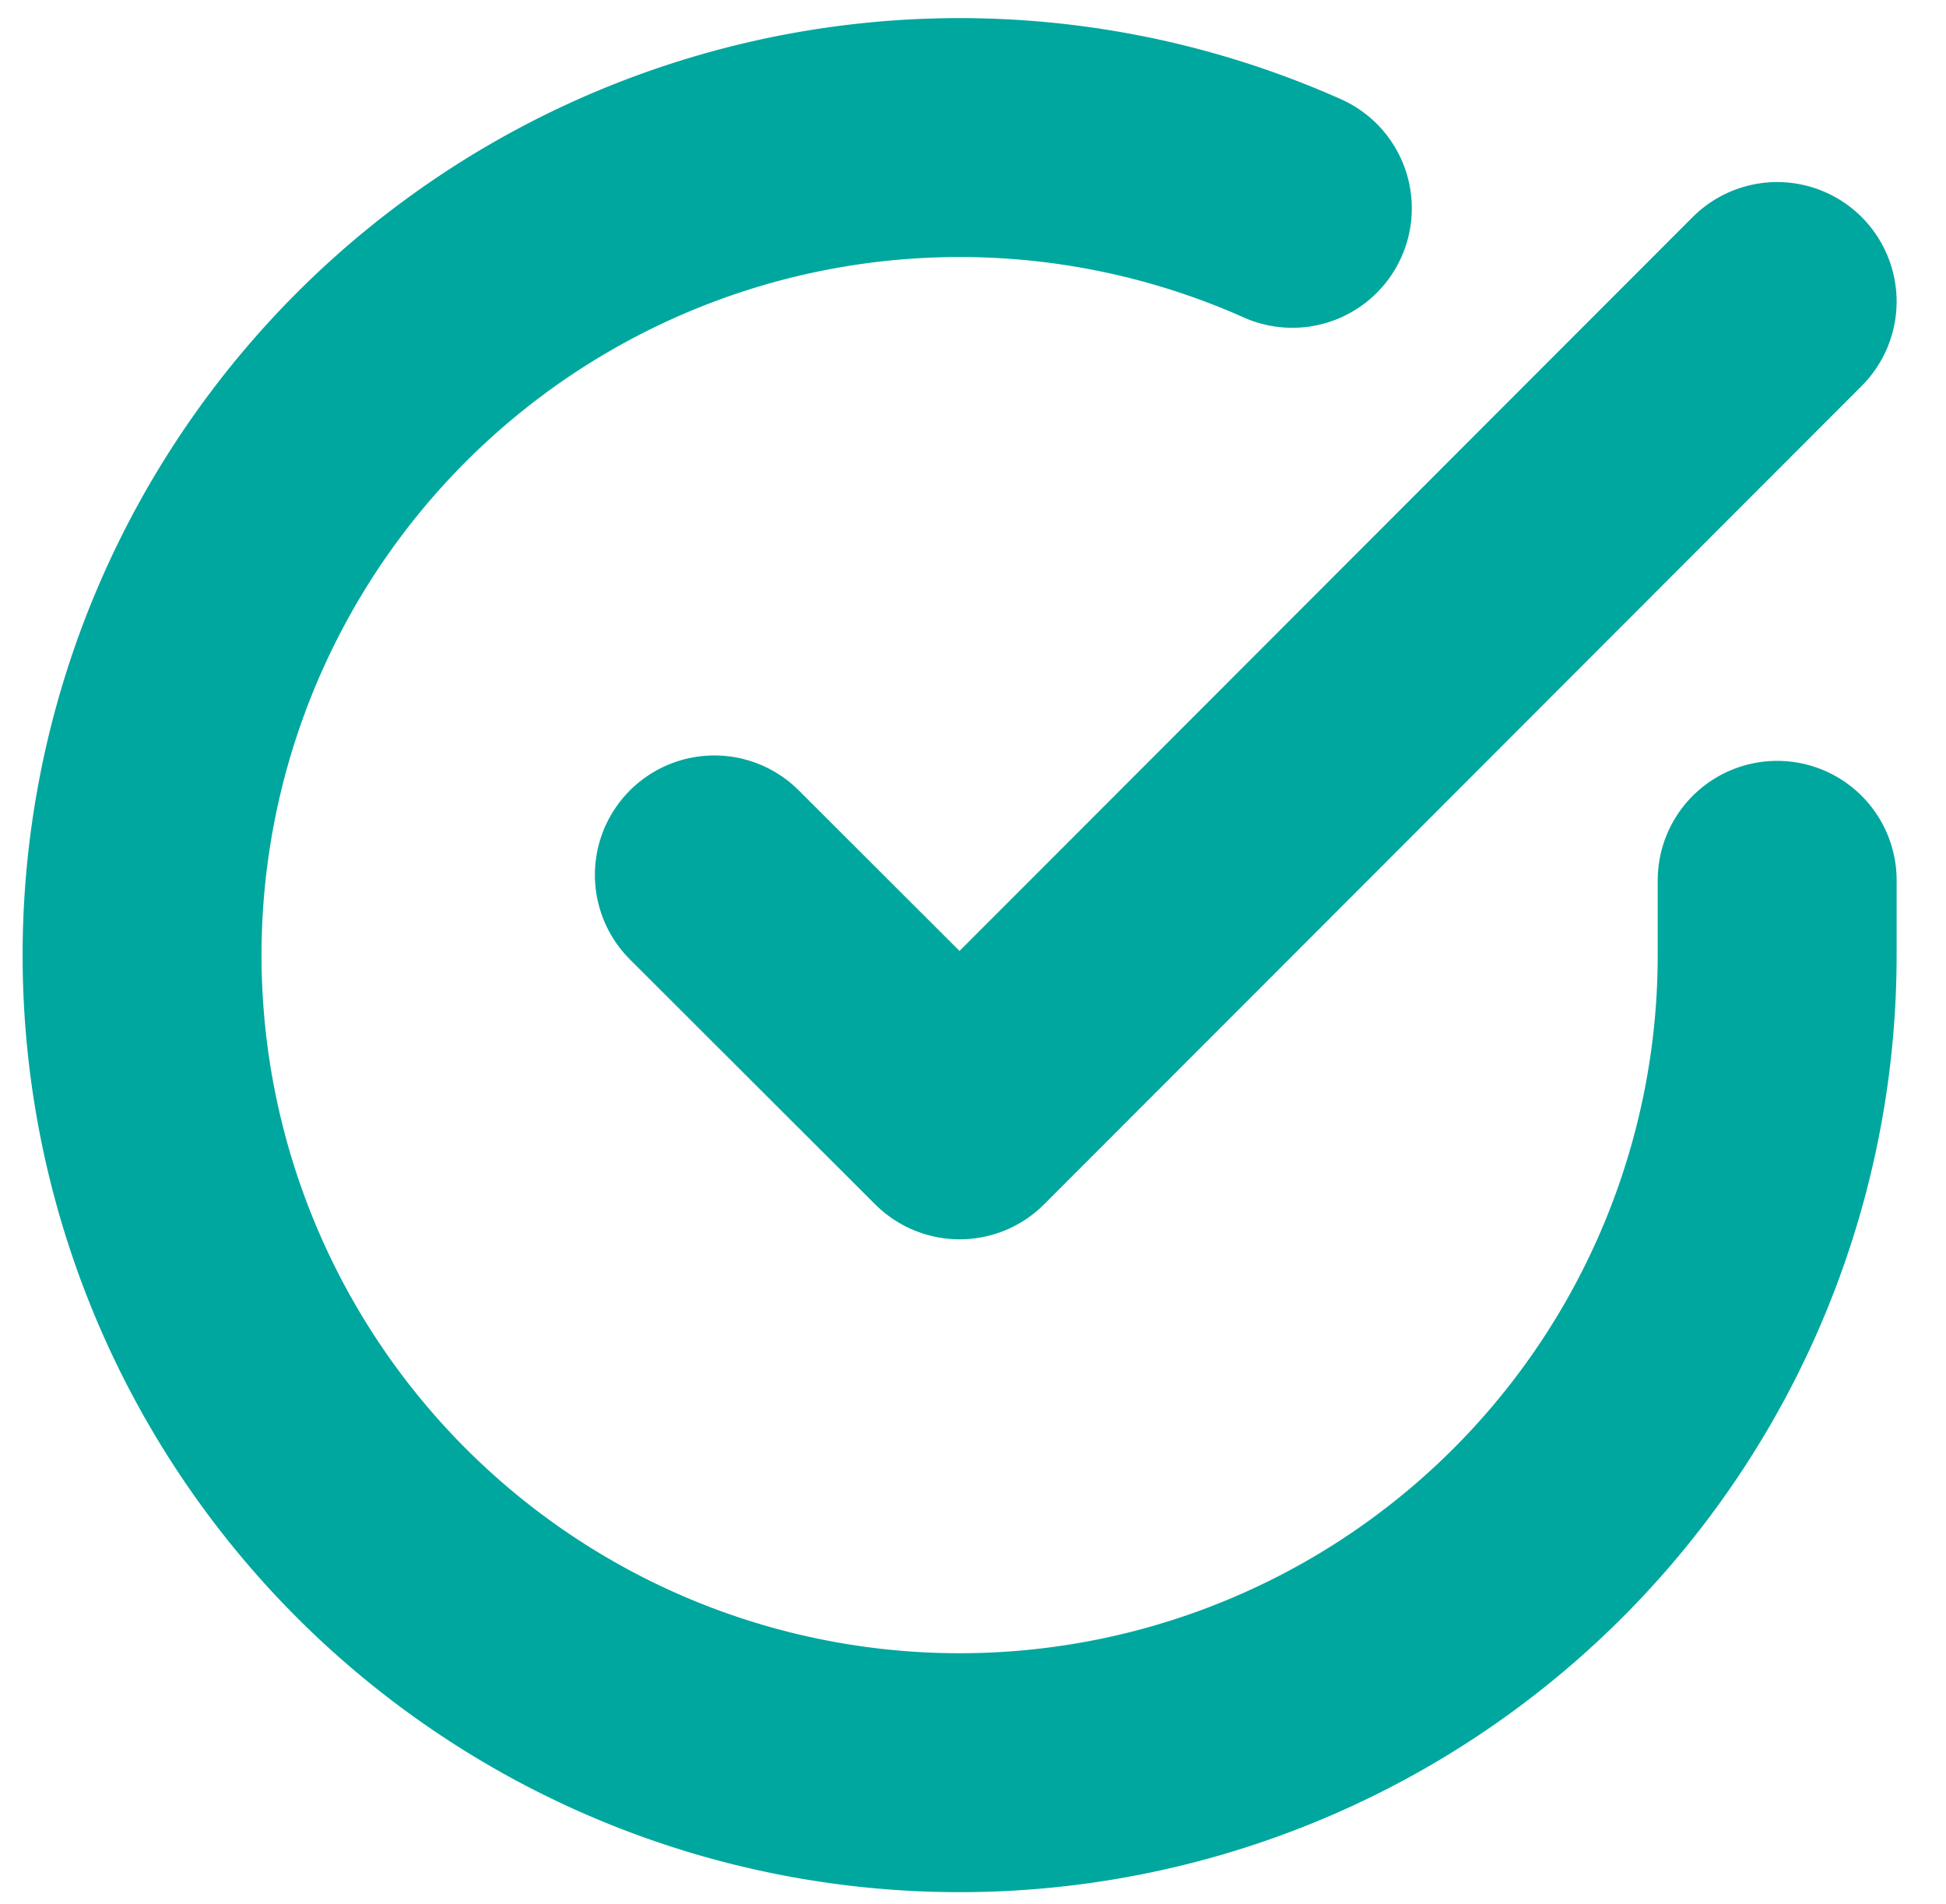 <svg xmlns="http://www.w3.org/2000/svg" width="12.218" height="11.953" viewBox="0 0 12.218 11.953">
  <g id="Icon_feather-check-circle" data-name="Icon feather-check-circle" transform="translate(-2.108 -2.127)">
    <path id="Path_102390" data-name="Path 102390" d="M13.266,7.654v.472a5.133,5.133,0,1,1-3.044-4.691" transform="translate(0 0)" fill="none" stroke="#00a79e" stroke-linecap="round" stroke-linejoin="round" stroke-width="1.5"/>
    <path id="Path_102391" data-name="Path 102391" d="M20.173,6,15.04,11.138,13.5,9.6" transform="translate(-6.907 -1.98)" fill="none" stroke="#00a79e" stroke-linecap="round" stroke-linejoin="round" stroke-width="1.5"/>
  </g>
</svg>
